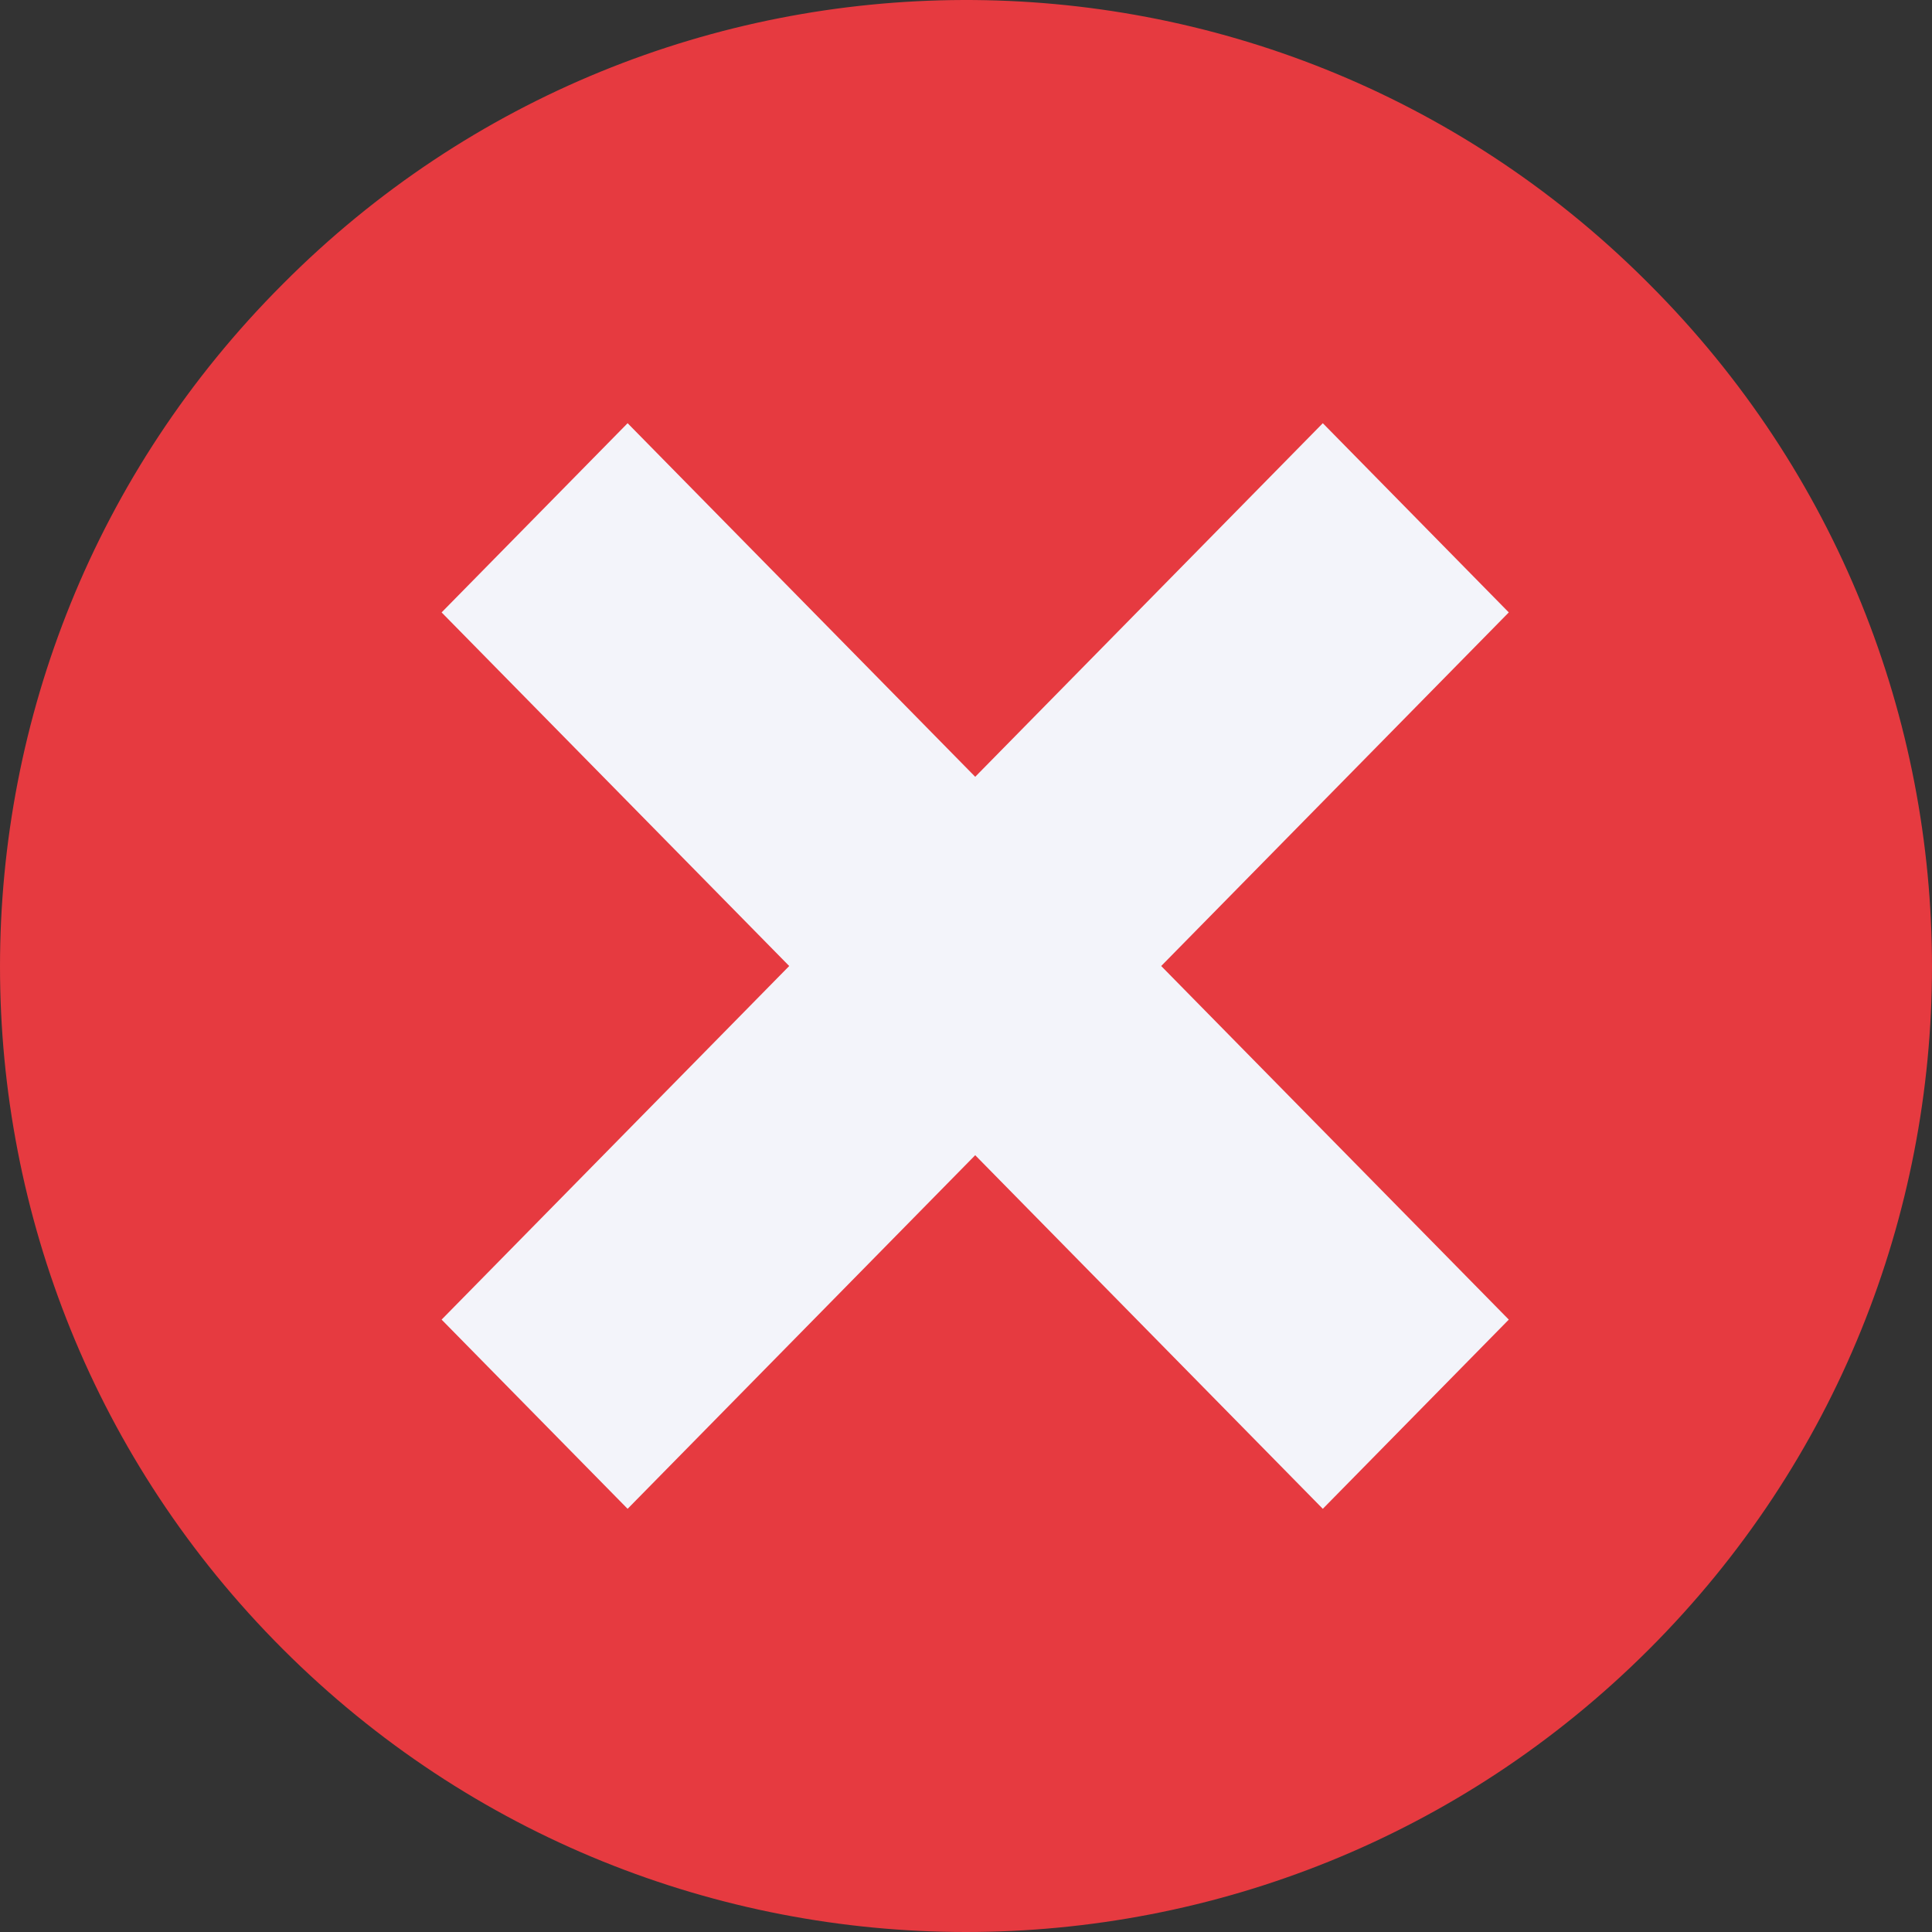 <svg width="120" height="120" viewBox="0 0 120 120" fill="none" xmlns="http://www.w3.org/2000/svg">
<rect x="0" y="0" width="120" height="120" fill="#333333" stroke="none"/>
<path d="M102.443 17.651C125.865 41.078 125.85 79.045 102.41 102.454C78.969 125.862 40.979 125.847 17.557 102.42C-5.852 79.006 -5.852 41.065 17.557 17.651C40.846 -5.776 78.727 -5.899 102.168 17.376C102.26 17.467 102.352 17.559 102.443 17.651H102.443Z" fill="#E63A40"/>
<path d="M93.714 38.038L72.124 60.001L93.714 81.963L82.162 93.715L60.572 71.752L38.982 93.715L27.429 81.963L49.019 60.001L27.429 38.038L38.982 26.286L60.572 48.248L82.162 26.286L93.714 38.038Z" fill="#F3F4FA"/>
</svg>
